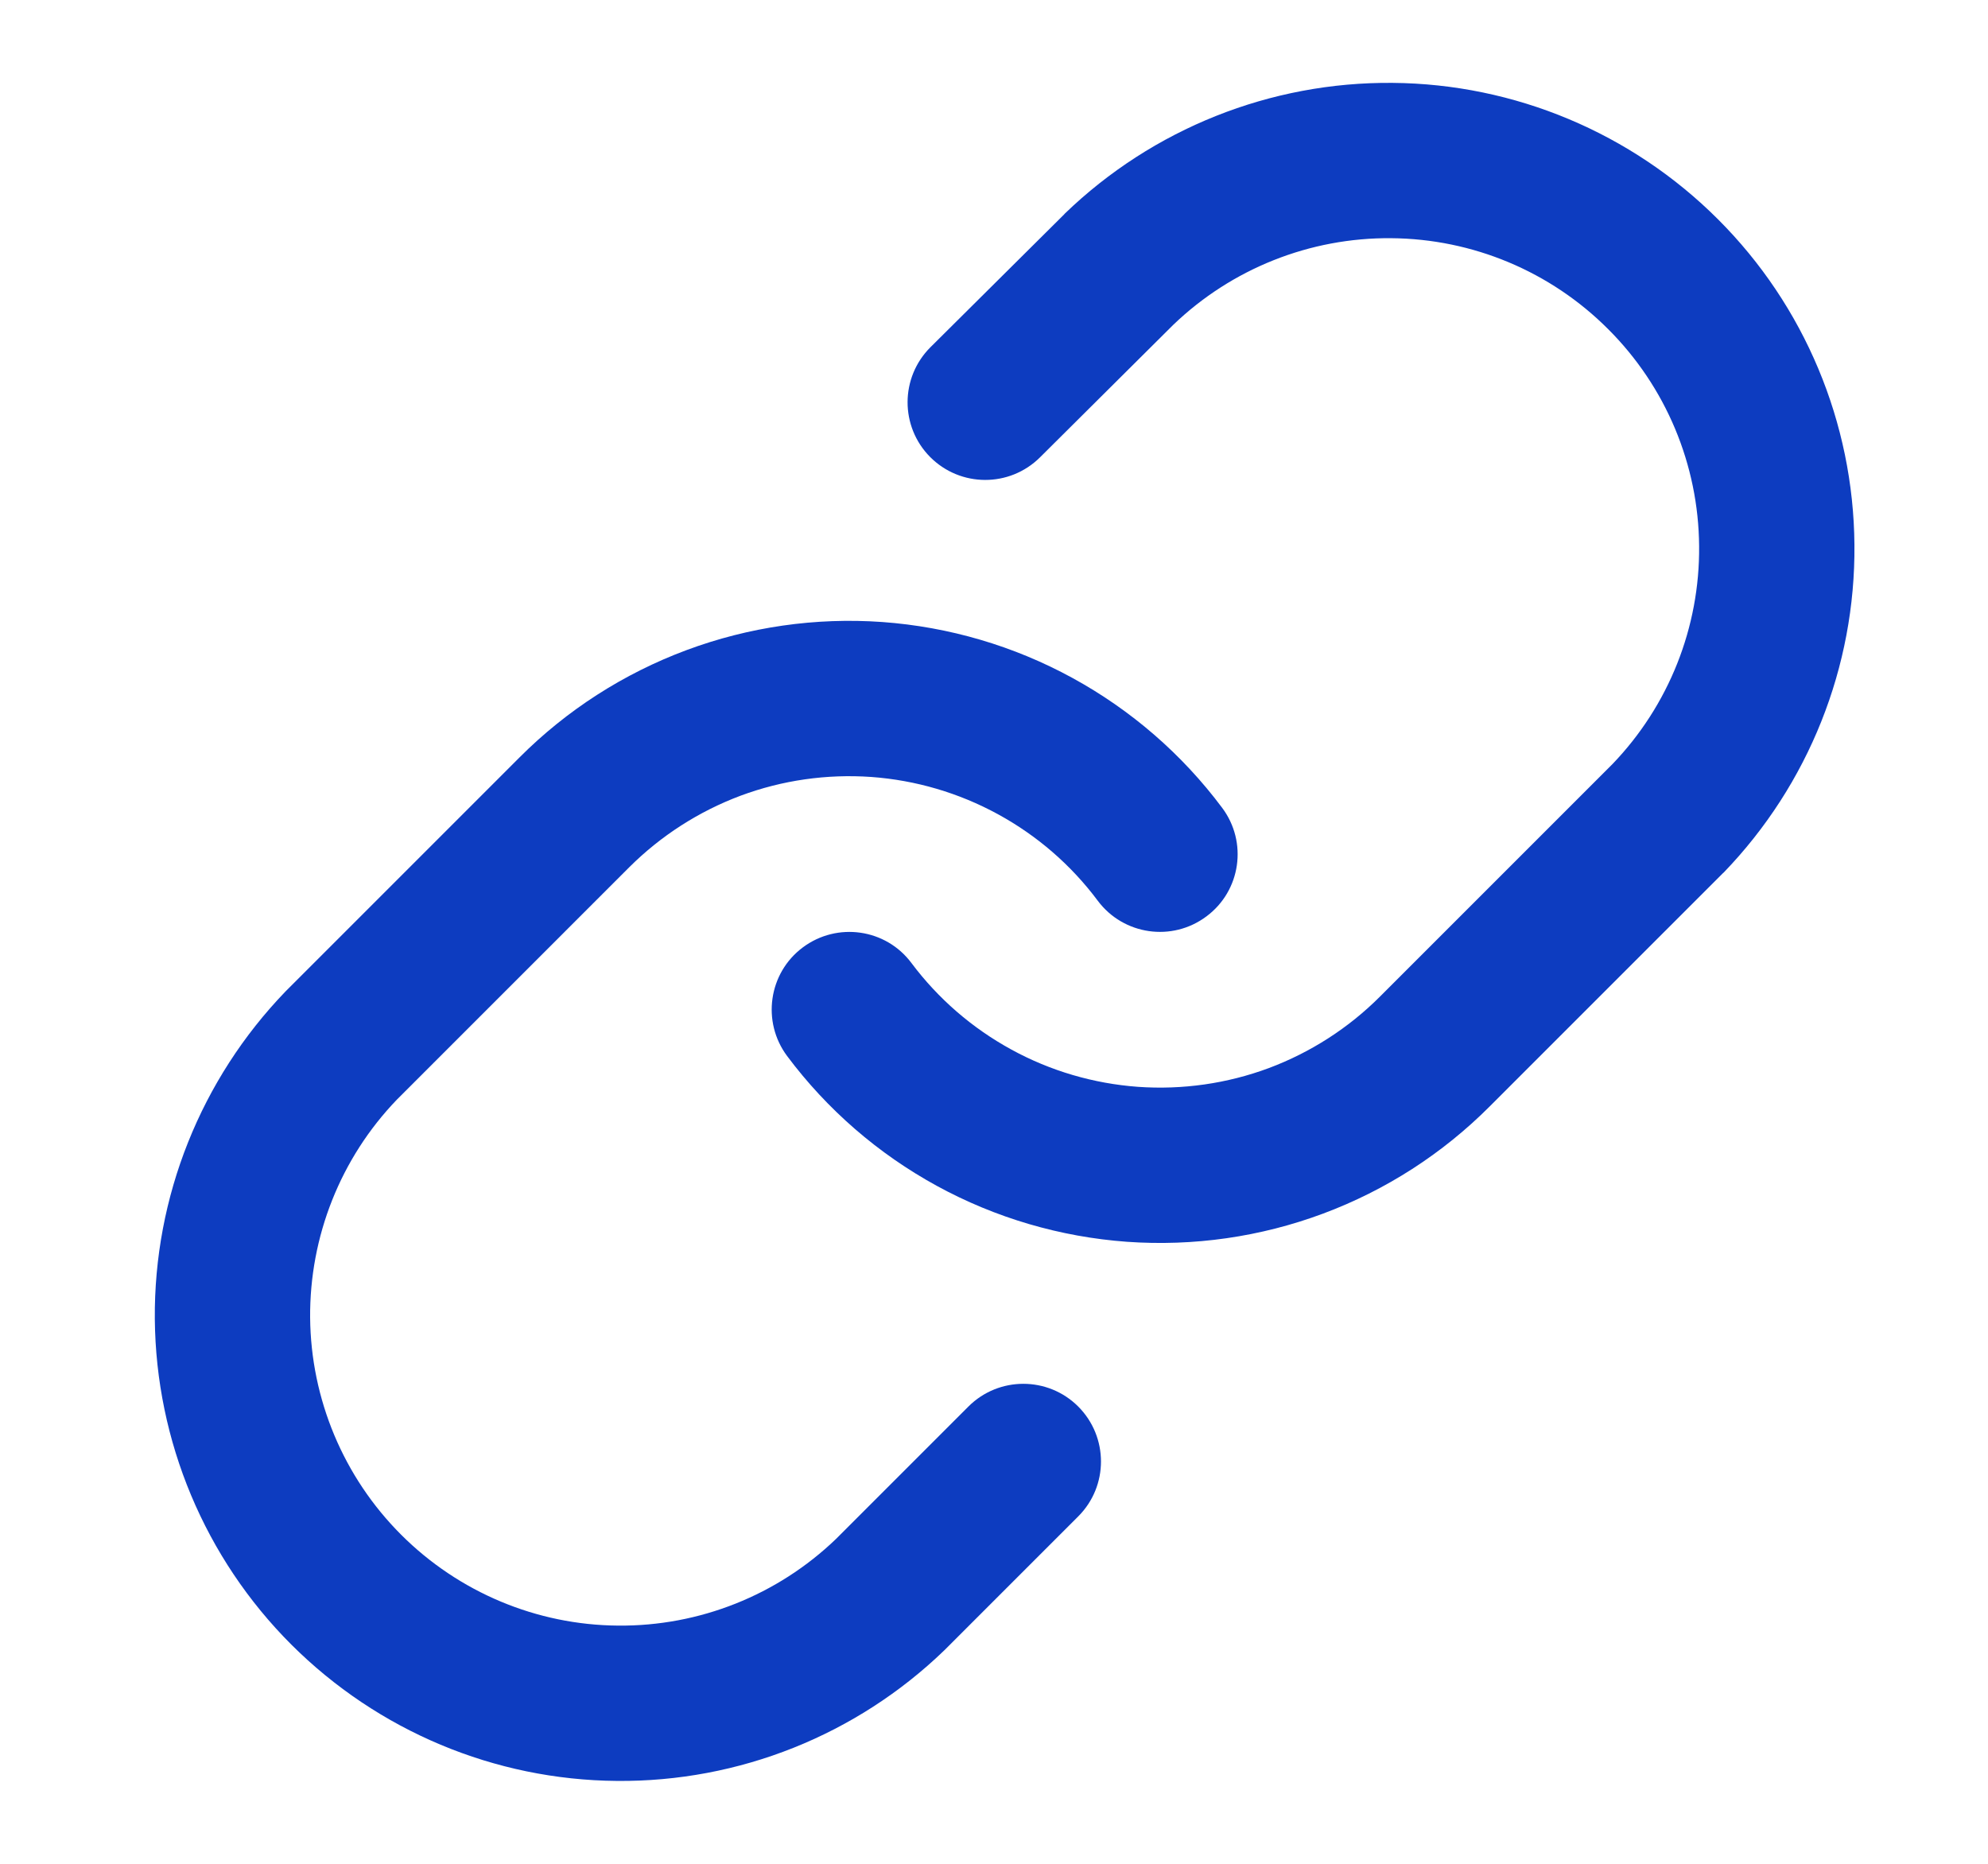<svg width="16" height="15" viewBox="0 0 16 15" fill="none" xmlns="http://www.w3.org/2000/svg">
<path fill-rule="evenodd" clip-rule="evenodd" d="M8.57 1.719C9.278 1.036 10.225 0.658 11.208 0.667C12.191 0.675 13.132 1.07 13.827 1.765C14.523 2.46 14.917 3.401 14.925 4.384C14.934 5.367 14.556 6.314 13.873 7.022L13.865 7.029L11.99 8.904C11.61 9.285 11.153 9.579 10.649 9.767C10.145 9.955 9.607 10.032 9.07 9.994C8.534 9.955 8.012 9.802 7.54 9.544C7.068 9.286 6.657 8.93 6.335 8.499C6.129 8.223 6.185 7.831 6.461 7.625C6.738 7.418 7.13 7.474 7.336 7.751C7.551 8.038 7.825 8.275 8.14 8.447C8.454 8.619 8.802 8.721 9.16 8.747C9.517 8.772 9.876 8.721 10.212 8.596C10.548 8.47 10.853 8.274 11.106 8.021L12.977 6.15C13.431 5.678 13.681 5.049 13.675 4.395C13.67 3.739 13.407 3.112 12.943 2.649C12.48 2.185 11.853 1.922 11.197 1.917C10.543 1.911 9.913 2.162 9.442 2.615L8.37 3.681C8.125 3.924 7.73 3.923 7.486 3.678C7.243 3.433 7.244 3.038 7.489 2.794L8.564 1.726L8.57 1.719Z" fill="#0d3cc0"/>
<path fill-rule="evenodd" clip-rule="evenodd" d="M5.523 5.233C6.027 5.045 6.565 4.968 7.101 5.006C7.638 5.045 8.159 5.198 8.631 5.456C9.103 5.714 9.514 6.07 9.836 6.501C10.043 6.777 9.987 7.169 9.71 7.375C9.434 7.582 9.042 7.526 8.835 7.249C8.621 6.962 8.347 6.725 8.032 6.553C7.717 6.381 7.37 6.279 7.012 6.253C6.654 6.228 6.296 6.279 5.96 6.404C5.624 6.53 5.319 6.726 5.065 6.979L3.194 8.85C2.741 9.321 2.491 9.951 2.496 10.605C2.502 11.261 2.765 11.888 3.228 12.351C3.692 12.815 4.319 13.078 4.974 13.083C5.628 13.089 6.258 12.838 6.729 12.385L7.794 11.32C8.038 11.076 8.434 11.076 8.678 11.32C8.922 11.565 8.922 11.96 8.678 12.204L7.609 13.273L7.601 13.281C6.894 13.964 5.947 14.342 4.964 14.333C3.98 14.325 3.04 13.93 2.344 13.235C1.649 12.54 1.255 11.599 1.246 10.616C1.238 9.633 1.616 8.686 2.299 7.978L2.306 7.971L4.181 6.096C4.181 6.096 4.181 6.096 4.181 6.096C4.561 5.715 5.019 5.421 5.523 5.233Z" fill="#0d3cc0"/>
</svg>
